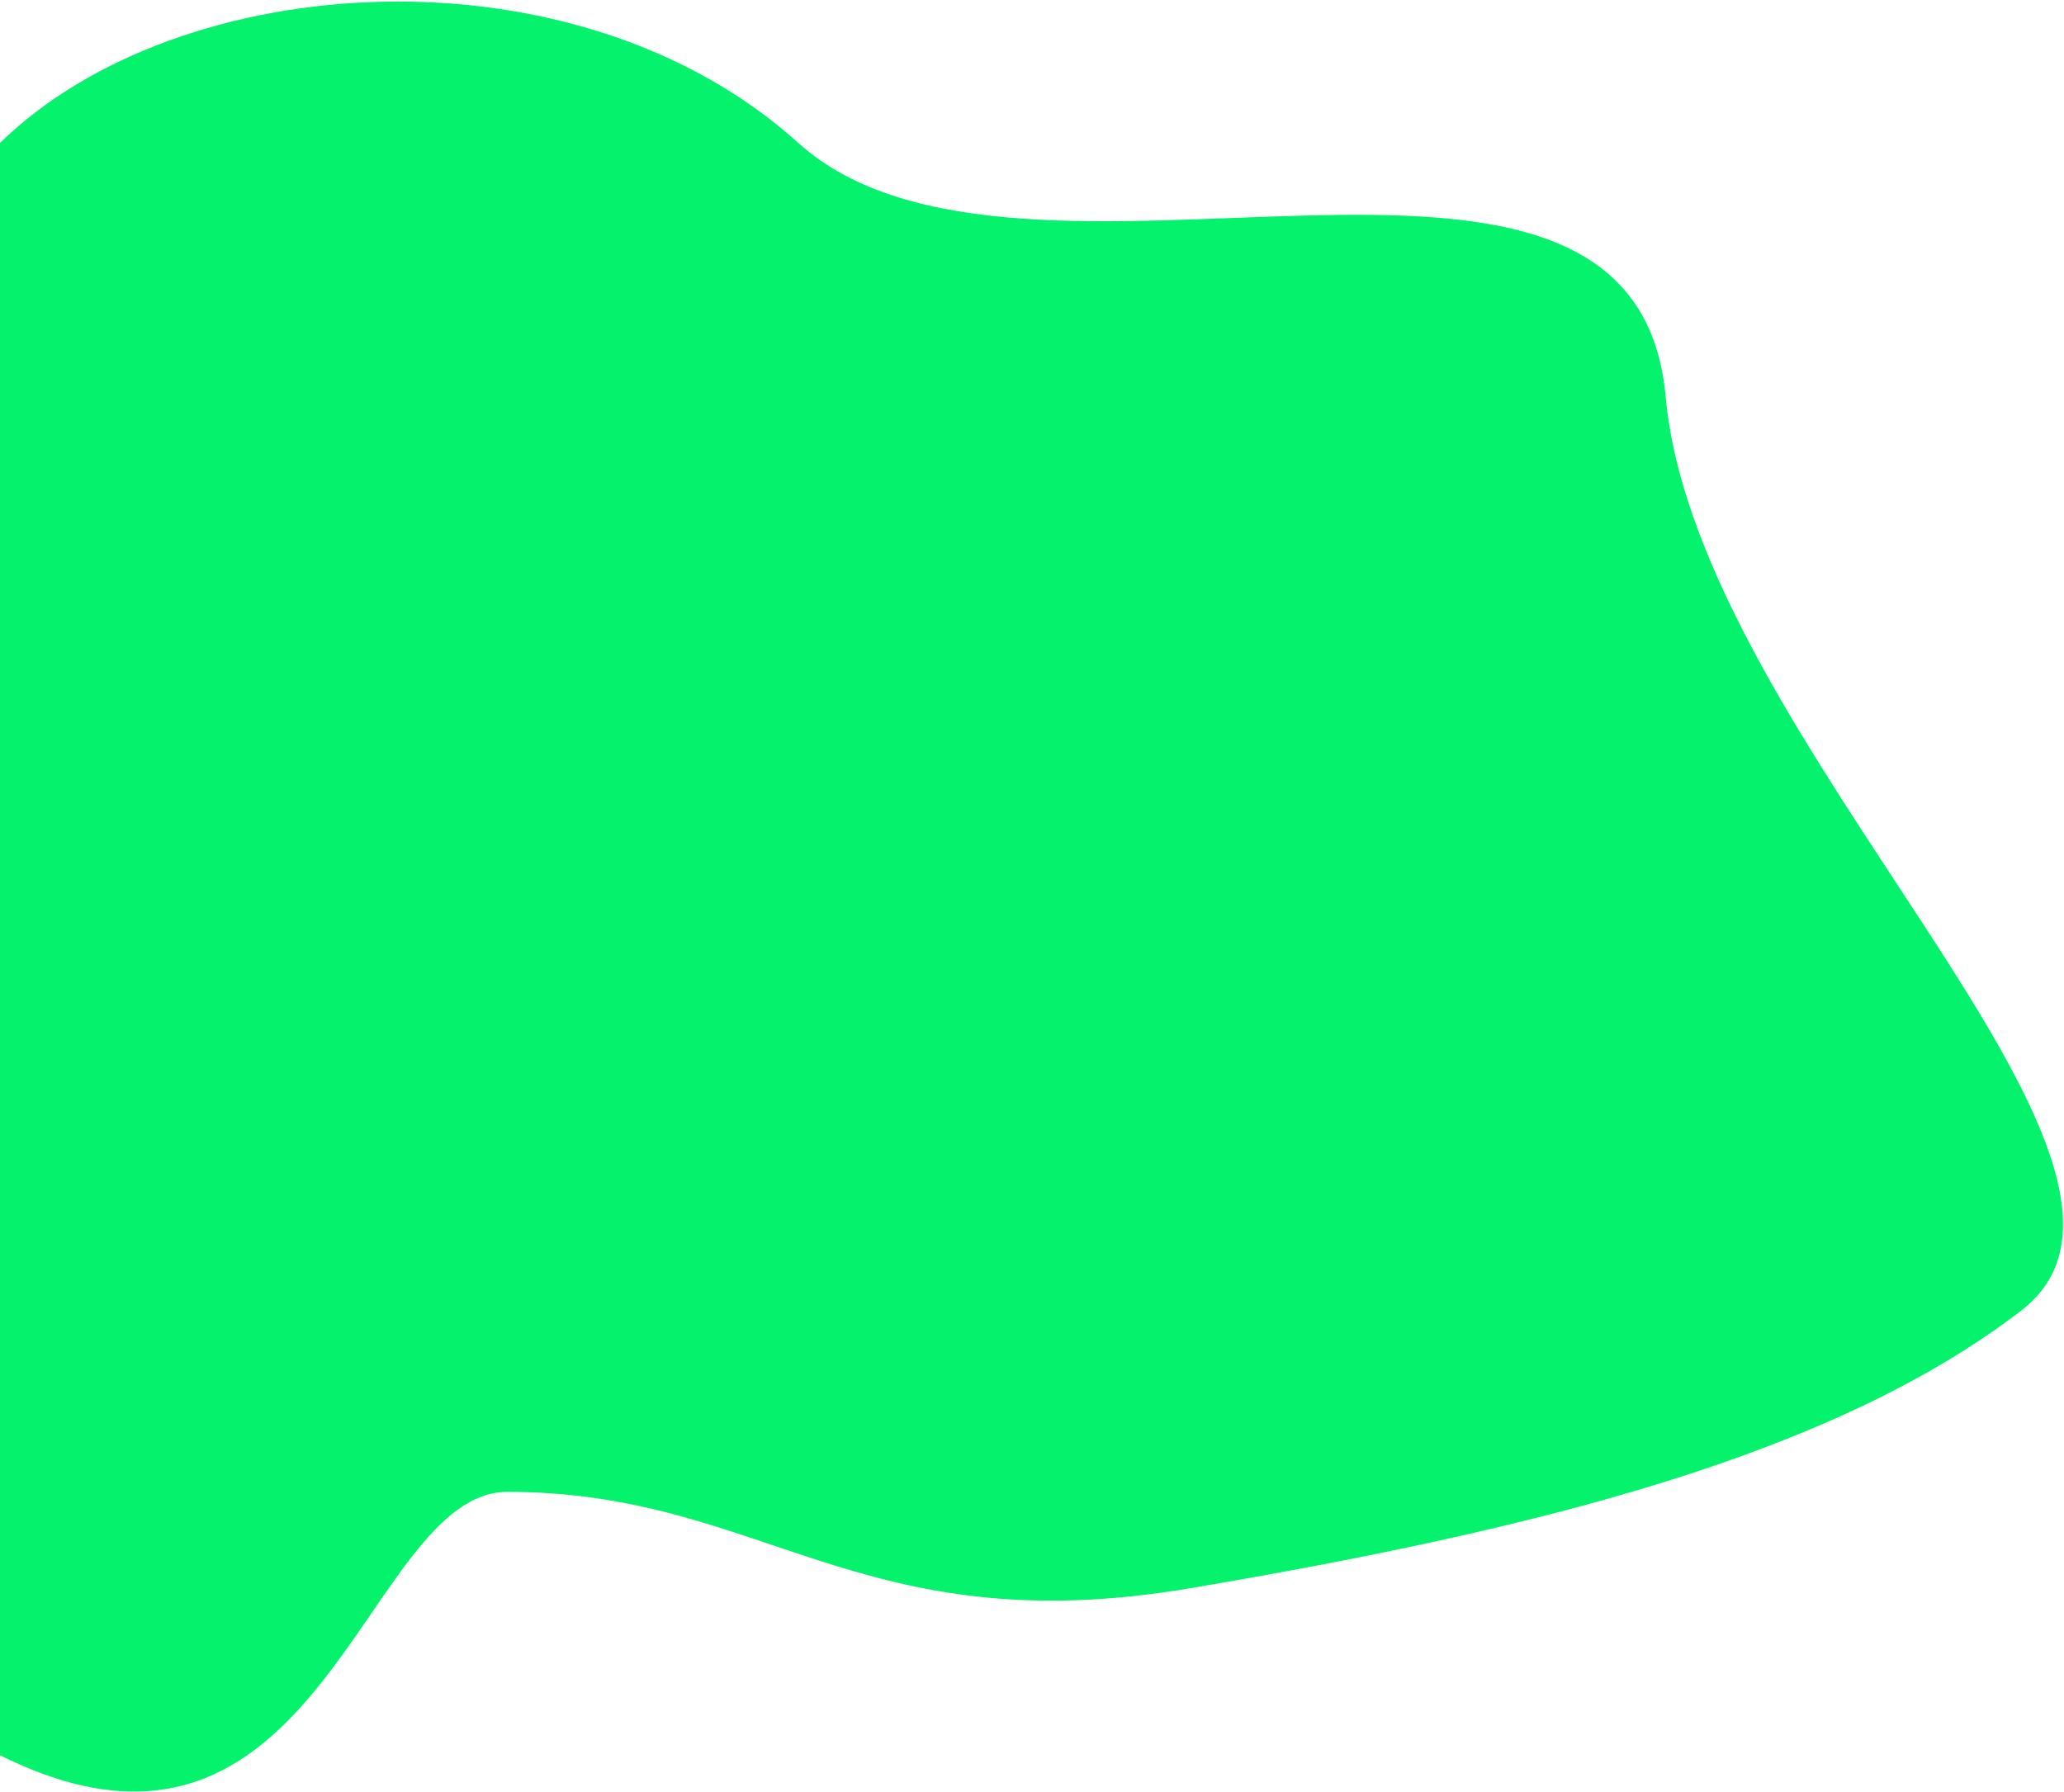 <svg width="1285" height="1116" viewBox="0 0 1285 1116" fill="none" xmlns="http://www.w3.org/2000/svg">
<path d="M497 89C358.5 -36.001 112 -20.5 0 89V1093C200.5 1193 226.196 928.998 316 928.998C475.5 928.998 534.658 1023.95 741 989C956.5 952.5 1141 906.5 1258.5 816C1376 725.5 1056.5 462 1037 247C1017.5 32 635.5 214 497 89Z" fill="#05F26C"/>
</svg>
